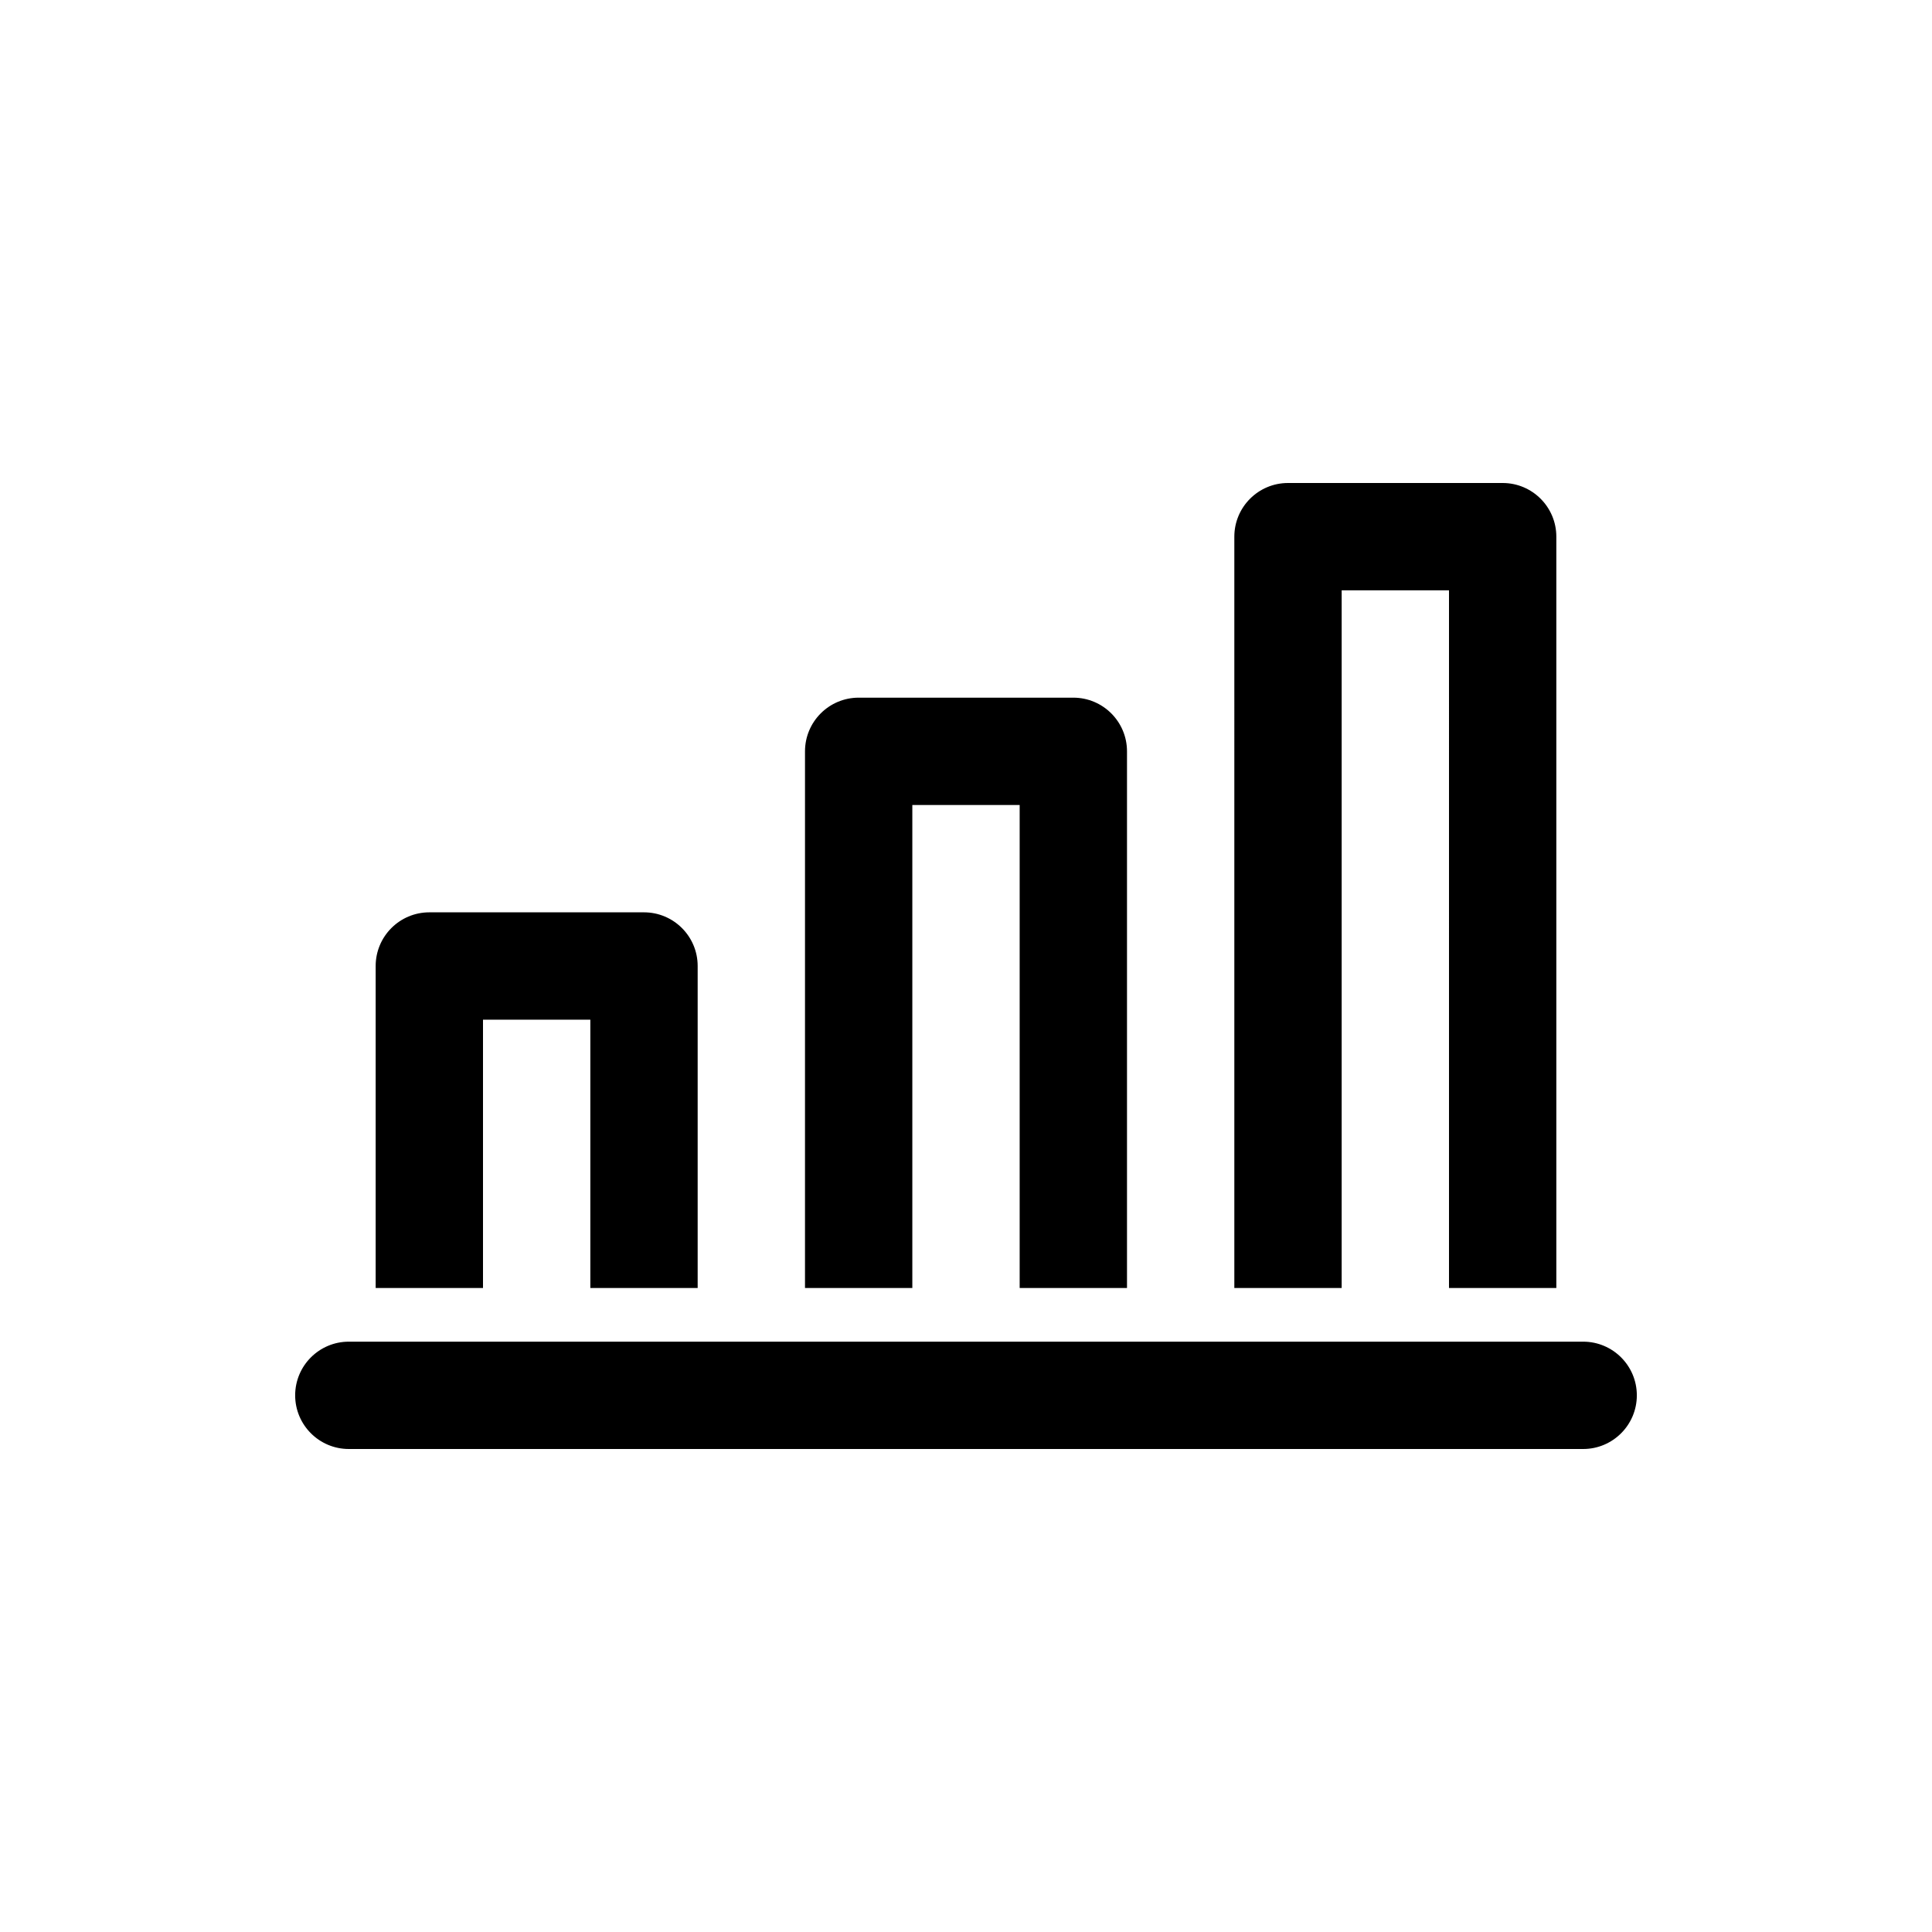 <svg xmlns="http://www.w3.org/2000/svg" width="36" height="36" viewBox="0 0 36 36">
    <path fill-rule="evenodd" d="M29.5 25c.552 0 1 .448 1 1s-.448 1-1 1h-23c-.552 0-1-.448-1-1s.448-1 1-1zM12 17c.552 0 1 .448 1 1v6h-2v-5H9v5H7v-6c0-.552.448-1 1-1zm8-4c.552 0 1 .448 1 1v10h-2v-9h-2v9h-2V14c0-.552.448-1 1-1zm8-4c.552 0 1 .448 1 1v14h-2V11h-2v13h-2V10c0-.552.448-1 1-1z"/>
</svg>
